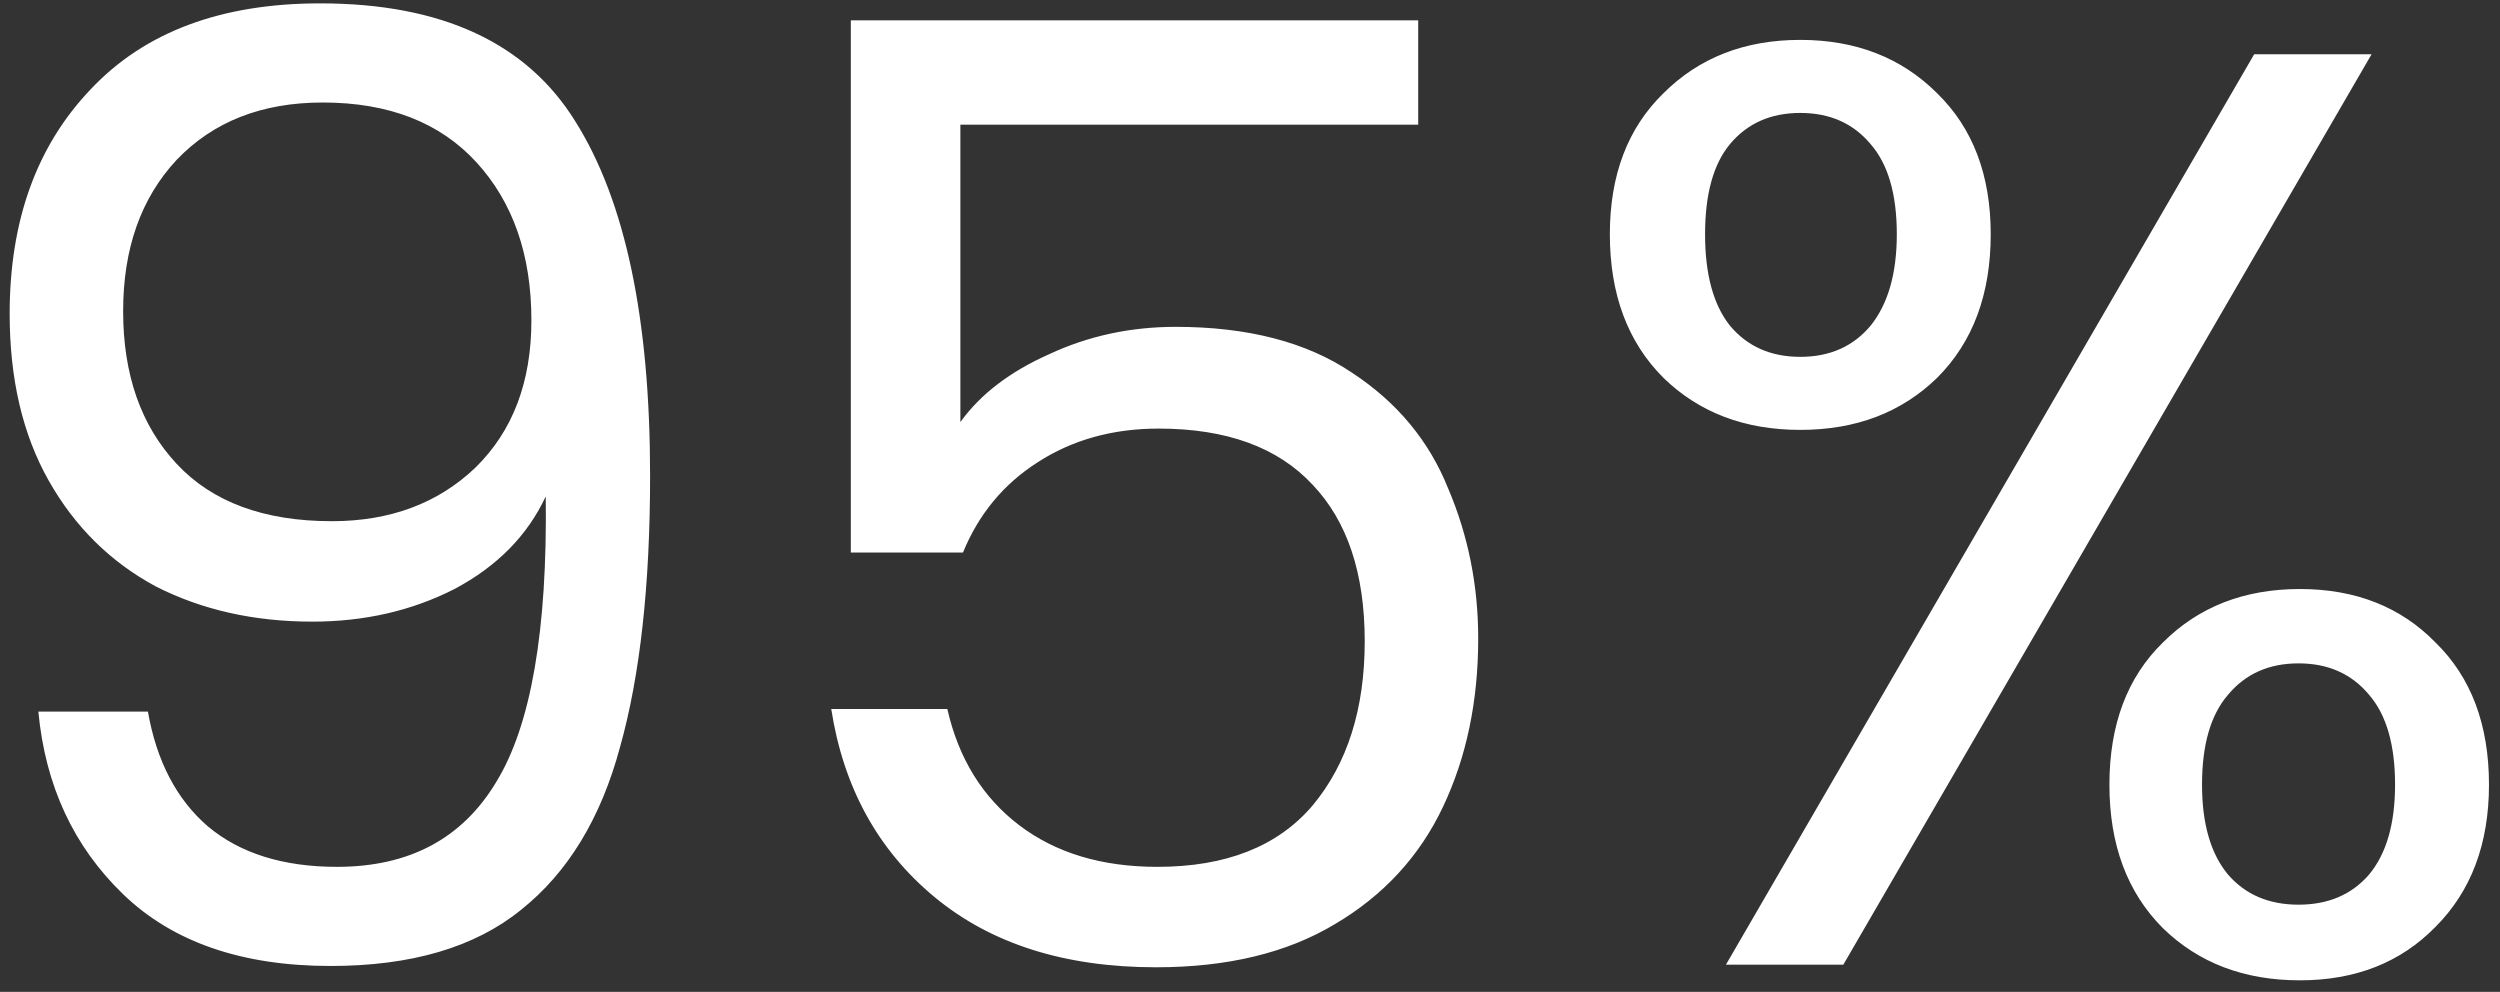 <svg width="184" height="73" viewBox="0 0 184 73" fill="none" xmlns="http://www.w3.org/2000/svg">
<rect x="0" y="0" width="184" height="73" fill="#333333" stroke="none"/>
<path d="M10.887 52.376C11.527 56.024 12.999 58.84 15.303 60.824C17.671 62.808 20.839 63.8 24.807 63.8C30.119 63.8 34.023 61.72 36.519 57.56C39.079 53.4 40.295 46.392 40.167 36.536C38.823 39.416 36.583 41.688 33.447 43.352C30.311 44.952 26.823 45.752 22.983 45.752C18.695 45.752 14.855 44.888 11.463 43.16C8.135 41.368 5.511 38.776 3.591 35.384C1.671 31.992 0.711 27.896 0.711 23.096C0.711 16.248 2.695 10.744 6.663 6.584C10.631 2.36 16.263 0.248 23.559 0.248C32.519 0.248 38.791 3.16 42.375 8.984C46.023 14.808 47.847 23.48 47.847 35C47.847 43.064 47.111 49.72 45.639 54.968C44.231 60.216 41.799 64.216 38.343 66.968C34.951 69.72 30.279 71.096 24.327 71.096C17.799 71.096 12.711 69.336 9.063 65.816C5.415 62.296 3.335 57.816 2.823 52.376H10.887ZM24.423 38.36C28.711 38.36 32.231 37.048 34.983 34.424C37.735 31.736 39.111 28.12 39.111 23.576C39.111 18.776 37.767 14.904 35.079 11.96C32.391 9.016 28.615 7.544 23.751 7.544C19.271 7.544 15.687 8.952 12.999 11.768C10.375 14.584 9.063 18.296 9.063 22.904C9.063 27.576 10.375 31.32 12.999 34.136C15.623 36.952 19.431 38.36 24.423 38.36ZM104.38 9.176H70.684V31.064C72.156 29.016 74.332 27.352 77.212 26.072C80.092 24.728 83.196 24.056 86.524 24.056C91.836 24.056 96.156 25.176 99.484 27.416C102.812 29.592 105.18 32.44 106.588 35.96C108.06 39.416 108.796 43.096 108.796 47C108.796 51.608 107.932 55.736 106.204 59.384C104.476 63.032 101.82 65.912 98.236 68.024C94.716 70.136 90.332 71.192 85.084 71.192C78.364 71.192 72.924 69.464 68.764 66.008C64.604 62.552 62.076 57.944 61.18 52.184H69.724C70.556 55.832 72.316 58.68 75.004 60.728C77.692 62.776 81.084 63.8 85.18 63.8C90.236 63.8 94.044 62.296 96.604 59.288C99.164 56.216 100.444 52.184 100.444 47.192C100.444 42.2 99.164 38.36 96.604 35.672C94.044 32.92 90.268 31.544 85.276 31.544C81.884 31.544 78.908 32.376 76.348 34.04C73.852 35.64 72.028 37.848 70.876 40.664H62.62V1.496H104.38V9.176ZM118.485 17.24C118.485 12.888 119.797 9.432 122.421 6.872C125.045 4.248 128.405 2.936 132.501 2.936C136.597 2.936 139.957 4.248 142.581 6.872C145.205 9.432 146.517 12.888 146.517 17.24C146.517 21.656 145.205 25.176 142.581 27.8C139.957 30.36 136.597 31.64 132.501 31.64C128.405 31.64 125.045 30.36 122.421 27.8C119.797 25.176 118.485 21.656 118.485 17.24ZM174.549 3.992L135.669 71H127.029L165.909 3.992H174.549ZM132.501 8.312C130.325 8.312 128.597 9.08 127.317 10.616C126.101 12.088 125.493 14.296 125.493 17.24C125.493 20.184 126.101 22.424 127.317 23.96C128.597 25.496 130.325 26.264 132.501 26.264C134.677 26.264 136.405 25.496 137.685 23.96C138.965 22.36 139.605 20.12 139.605 17.24C139.605 14.296 138.965 12.088 137.685 10.616C136.405 9.08 134.677 8.312 132.501 8.312ZM155.253 57.752C155.253 53.336 156.565 49.848 159.189 47.288C161.813 44.664 165.173 43.352 169.269 43.352C173.365 43.352 176.693 44.664 179.253 47.288C181.877 49.848 183.189 53.336 183.189 57.752C183.189 62.104 181.877 65.592 179.253 68.216C176.693 70.84 173.365 72.152 169.269 72.152C165.173 72.152 161.813 70.872 159.189 68.312C156.565 65.688 155.253 62.168 155.253 57.752ZM169.173 48.824C166.997 48.824 165.269 49.592 163.989 51.128C162.709 52.6 162.069 54.808 162.069 57.752C162.069 60.632 162.709 62.84 163.989 64.376C165.269 65.848 166.997 66.584 169.173 66.584C171.349 66.584 173.077 65.848 174.357 64.376C175.637 62.84 176.277 60.632 176.277 57.752C176.277 54.808 175.637 52.6 174.357 51.128C173.077 49.592 171.349 48.824 169.173 48.824Z" fill="white"/>
</svg>
